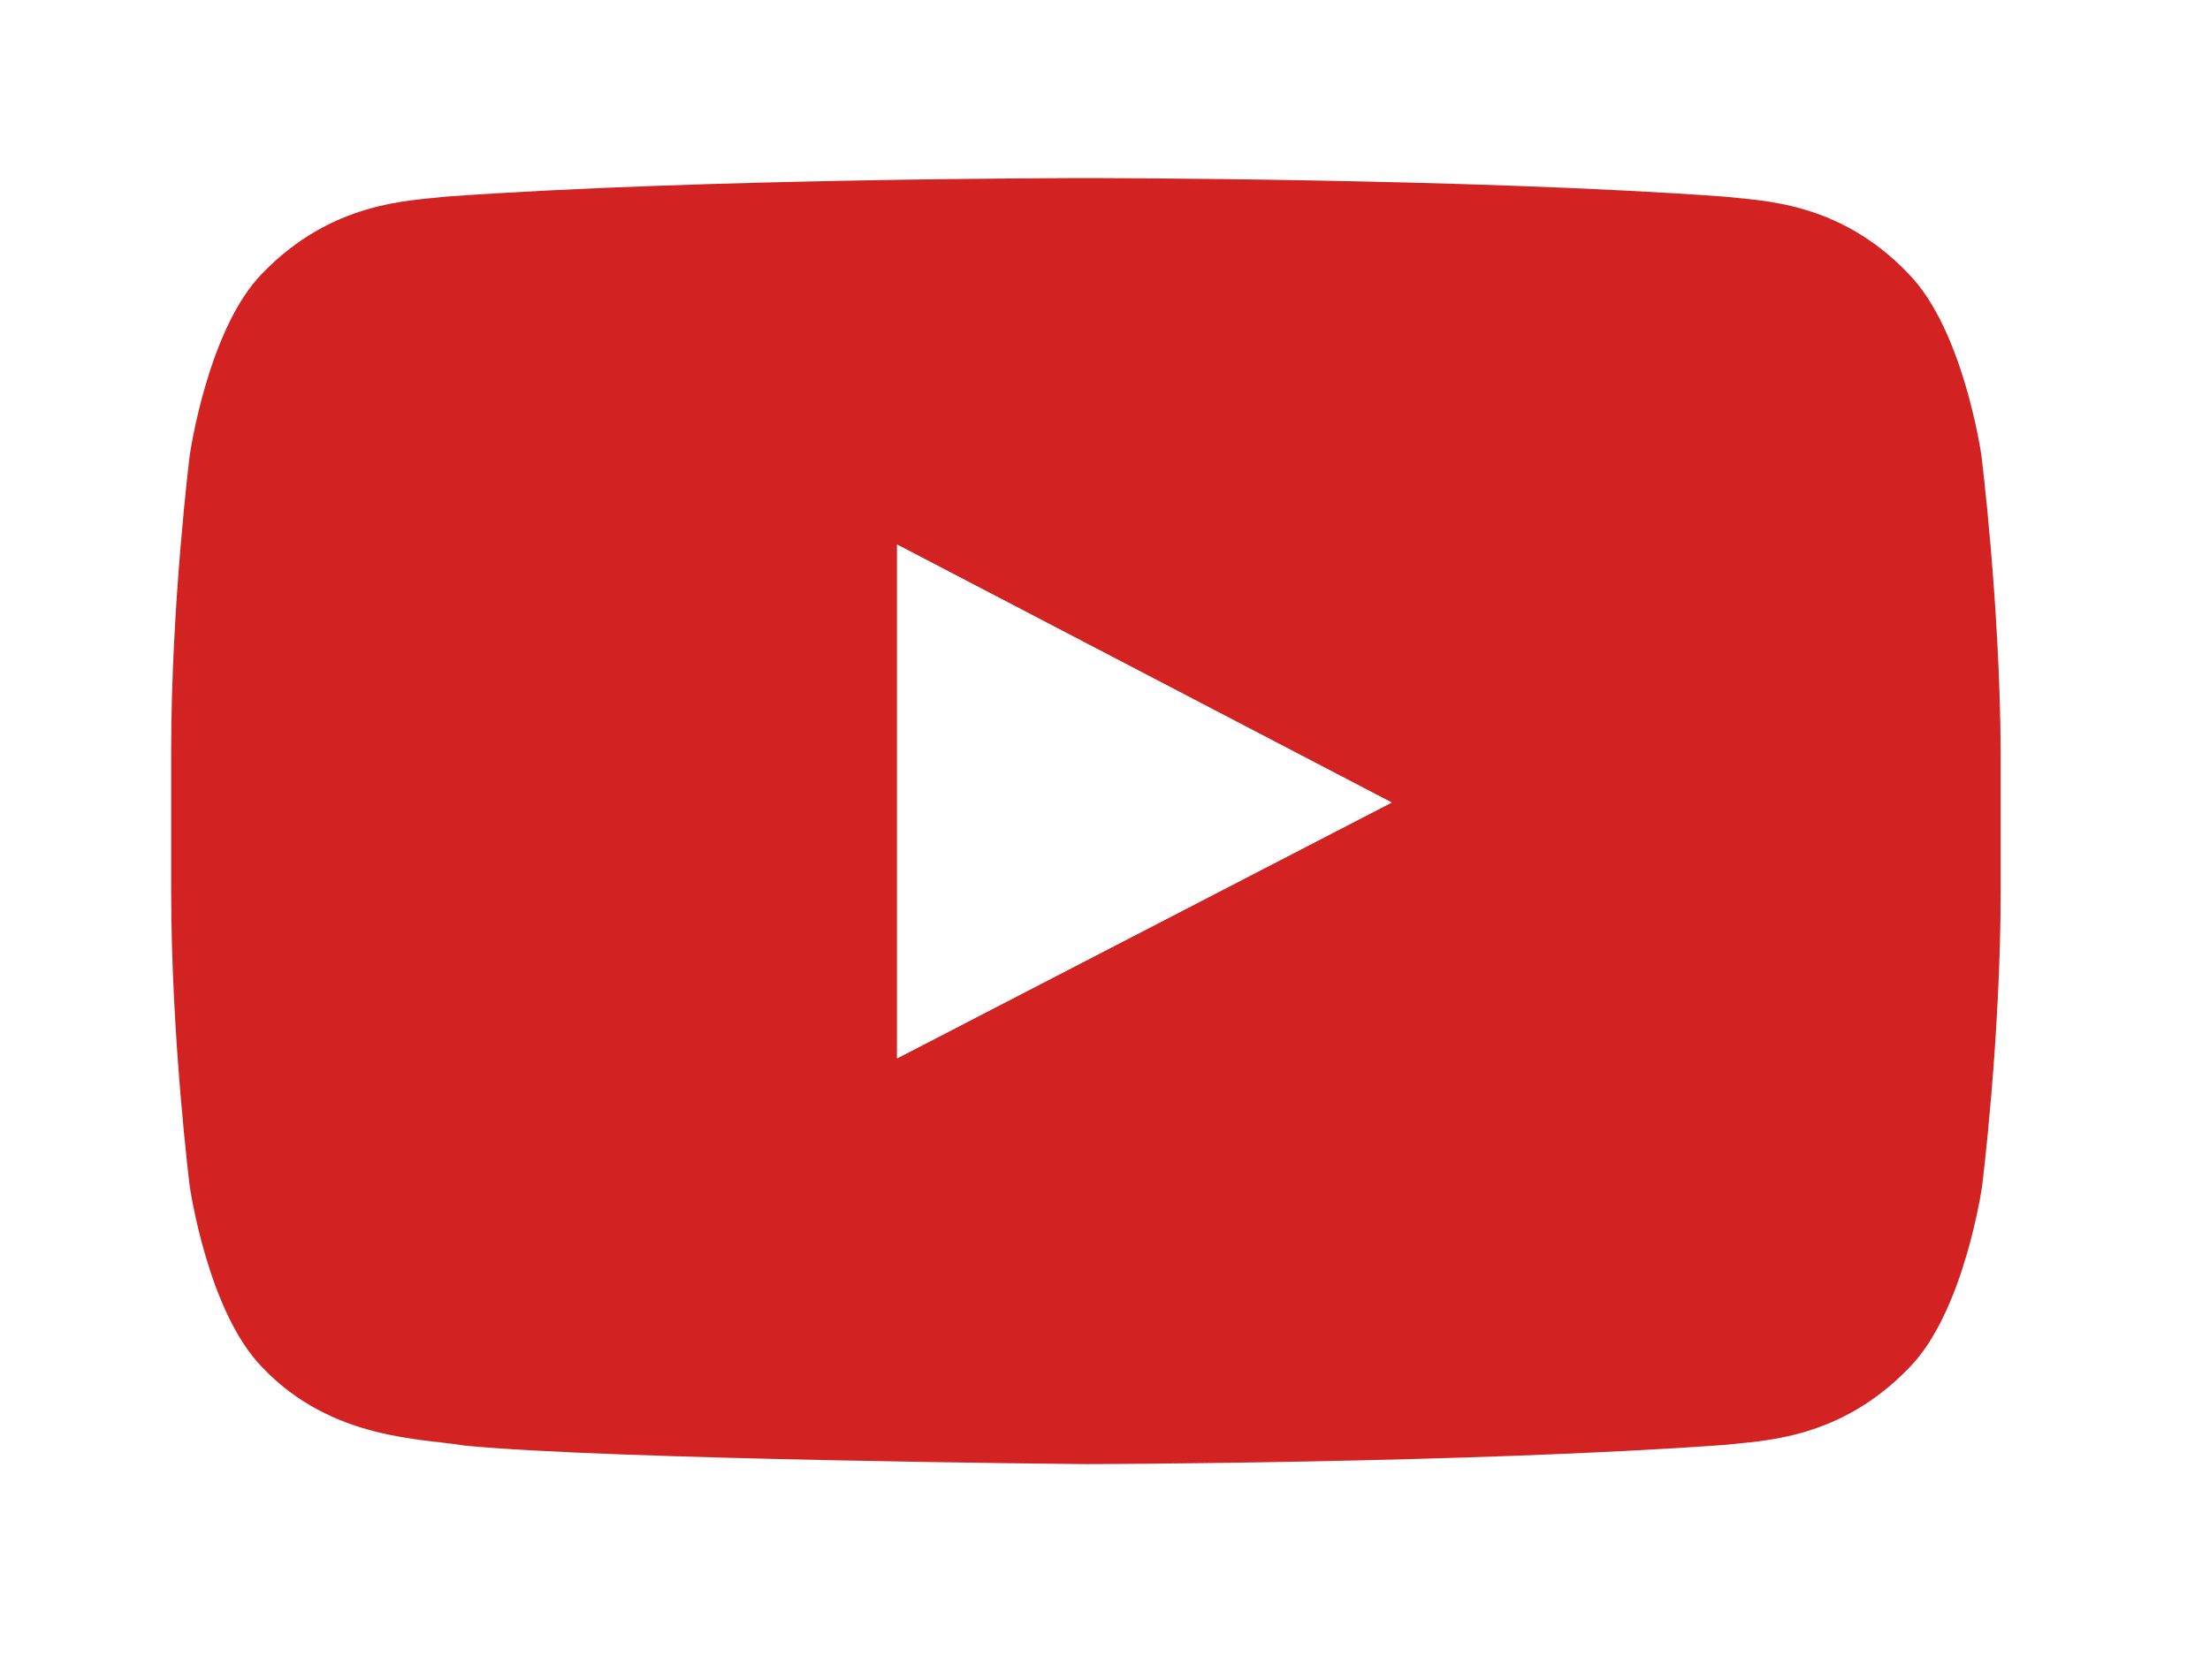 <svg width="121" height="92" viewBox="0 0 121 92" fill="none" xmlns="http://www.w3.org/2000/svg">
<g filter="url(#filter0_ddddii)">
<path d="M108.483 24.936C108.483 24.936 107.505 18.049 104.494 14.997C100.7 11.006 96.436 11.006 94.442 10.771C80.479 9.754 59.475 9.754 59.475 9.754H59.435C59.435 9.754 38.432 9.754 24.39 10.771C22.435 11.006 18.171 11.006 14.338 14.997C11.366 18.049 10.388 24.936 10.388 24.936C10.388 24.936 9.371 33.074 9.371 41.174V48.765C9.371 56.864 10.388 64.964 10.388 64.964C10.388 64.964 11.366 71.85 14.377 74.902C18.171 78.893 23.178 78.776 25.407 79.167C33.425 79.95 59.435 80.185 59.435 80.185C59.435 80.185 80.478 80.145 94.481 79.128C96.436 78.893 100.7 78.893 104.533 74.902C107.544 71.85 108.522 64.964 108.522 64.964C108.522 64.964 109.539 56.864 109.539 48.765V41.174C109.5 33.074 108.483 24.936 108.483 24.936ZM49.11 57.96V29.827L76.176 43.952L49.11 57.96H49.11Z" fill="#D22222"/>
</g>
<path d="M49.126 57.96L76.202 43.952L49.126 29.827V57.96Z" fill="white"/>
<defs>
<filter id="filter0_ddddii" x="0.371" y="0.754" width="120.168" height="90.431" filterUnits="userSpaceOnUse" color-interpolation-filters="sRGB">
<feFlood flood-opacity="0" result="BackgroundImageFix"/>
<feColorMatrix in="SourceAlpha" type="matrix" values="0 0 0 0 0 0 0 0 0 0 0 0 0 0 0 0 0 0 127 0"/>
<feOffset dx="3" dy="3"/>
<feGaussianBlur stdDeviation="4"/>
<feColorMatrix type="matrix" values="0 0 0 0 0.608 0 0 0 0 0.098 0 0 0 0 0.098 0 0 0 0.9 0"/>
<feBlend mode="normal" in2="BackgroundImageFix" result="effect1_dropShadow"/>
<feColorMatrix in="SourceAlpha" type="matrix" values="0 0 0 0 0 0 0 0 0 0 0 0 0 0 0 0 0 0 127 0"/>
<feOffset dx="-3" dy="-3"/>
<feGaussianBlur stdDeviation="3"/>
<feColorMatrix type="matrix" values="0 0 0 0 1 0 0 0 0 0.169 0 0 0 0 0.169 0 0 0 0.9 0"/>
<feBlend mode="normal" in2="effect1_dropShadow" result="effect2_dropShadow"/>
<feColorMatrix in="SourceAlpha" type="matrix" values="0 0 0 0 0 0 0 0 0 0 0 0 0 0 0 0 0 0 127 0"/>
<feOffset dx="3" dy="-3"/>
<feGaussianBlur stdDeviation="3"/>
<feColorMatrix type="matrix" values="0 0 0 0 0.608 0 0 0 0 0.098 0 0 0 0 0.098 0 0 0 0.2 0"/>
<feBlend mode="normal" in2="effect2_dropShadow" result="effect3_dropShadow"/>
<feColorMatrix in="SourceAlpha" type="matrix" values="0 0 0 0 0 0 0 0 0 0 0 0 0 0 0 0 0 0 127 0"/>
<feOffset dx="-3" dy="3"/>
<feGaussianBlur stdDeviation="3"/>
<feColorMatrix type="matrix" values="0 0 0 0 0.608 0 0 0 0 0.098 0 0 0 0 0.098 0 0 0 0.2 0"/>
<feBlend mode="normal" in2="effect3_dropShadow" result="effect4_dropShadow"/>
<feBlend mode="normal" in="SourceGraphic" in2="effect4_dropShadow" result="shape"/>
<feColorMatrix in="SourceAlpha" type="matrix" values="0 0 0 0 0 0 0 0 0 0 0 0 0 0 0 0 0 0 127 0" result="hardAlpha"/>
<feOffset dx="-1" dy="-1"/>
<feGaussianBlur stdDeviation="1"/>
<feComposite in2="hardAlpha" operator="arithmetic" k2="-1" k3="1"/>
<feColorMatrix type="matrix" values="0 0 0 0 0.608 0 0 0 0 0.098 0 0 0 0 0.098 0 0 0 0.5 0"/>
<feBlend mode="normal" in2="shape" result="effect5_innerShadow"/>
<feColorMatrix in="SourceAlpha" type="matrix" values="0 0 0 0 0 0 0 0 0 0 0 0 0 0 0 0 0 0 127 0" result="hardAlpha"/>
<feOffset dx="1" dy="1"/>
<feGaussianBlur stdDeviation="1"/>
<feComposite in2="hardAlpha" operator="arithmetic" k2="-1" k3="1"/>
<feColorMatrix type="matrix" values="0 0 0 0 1 0 0 0 0 0.169 0 0 0 0 0.169 0 0 0 0.3 0"/>
<feBlend mode="normal" in2="effect5_innerShadow" result="effect6_innerShadow"/>
</filter>
</defs>
</svg>
